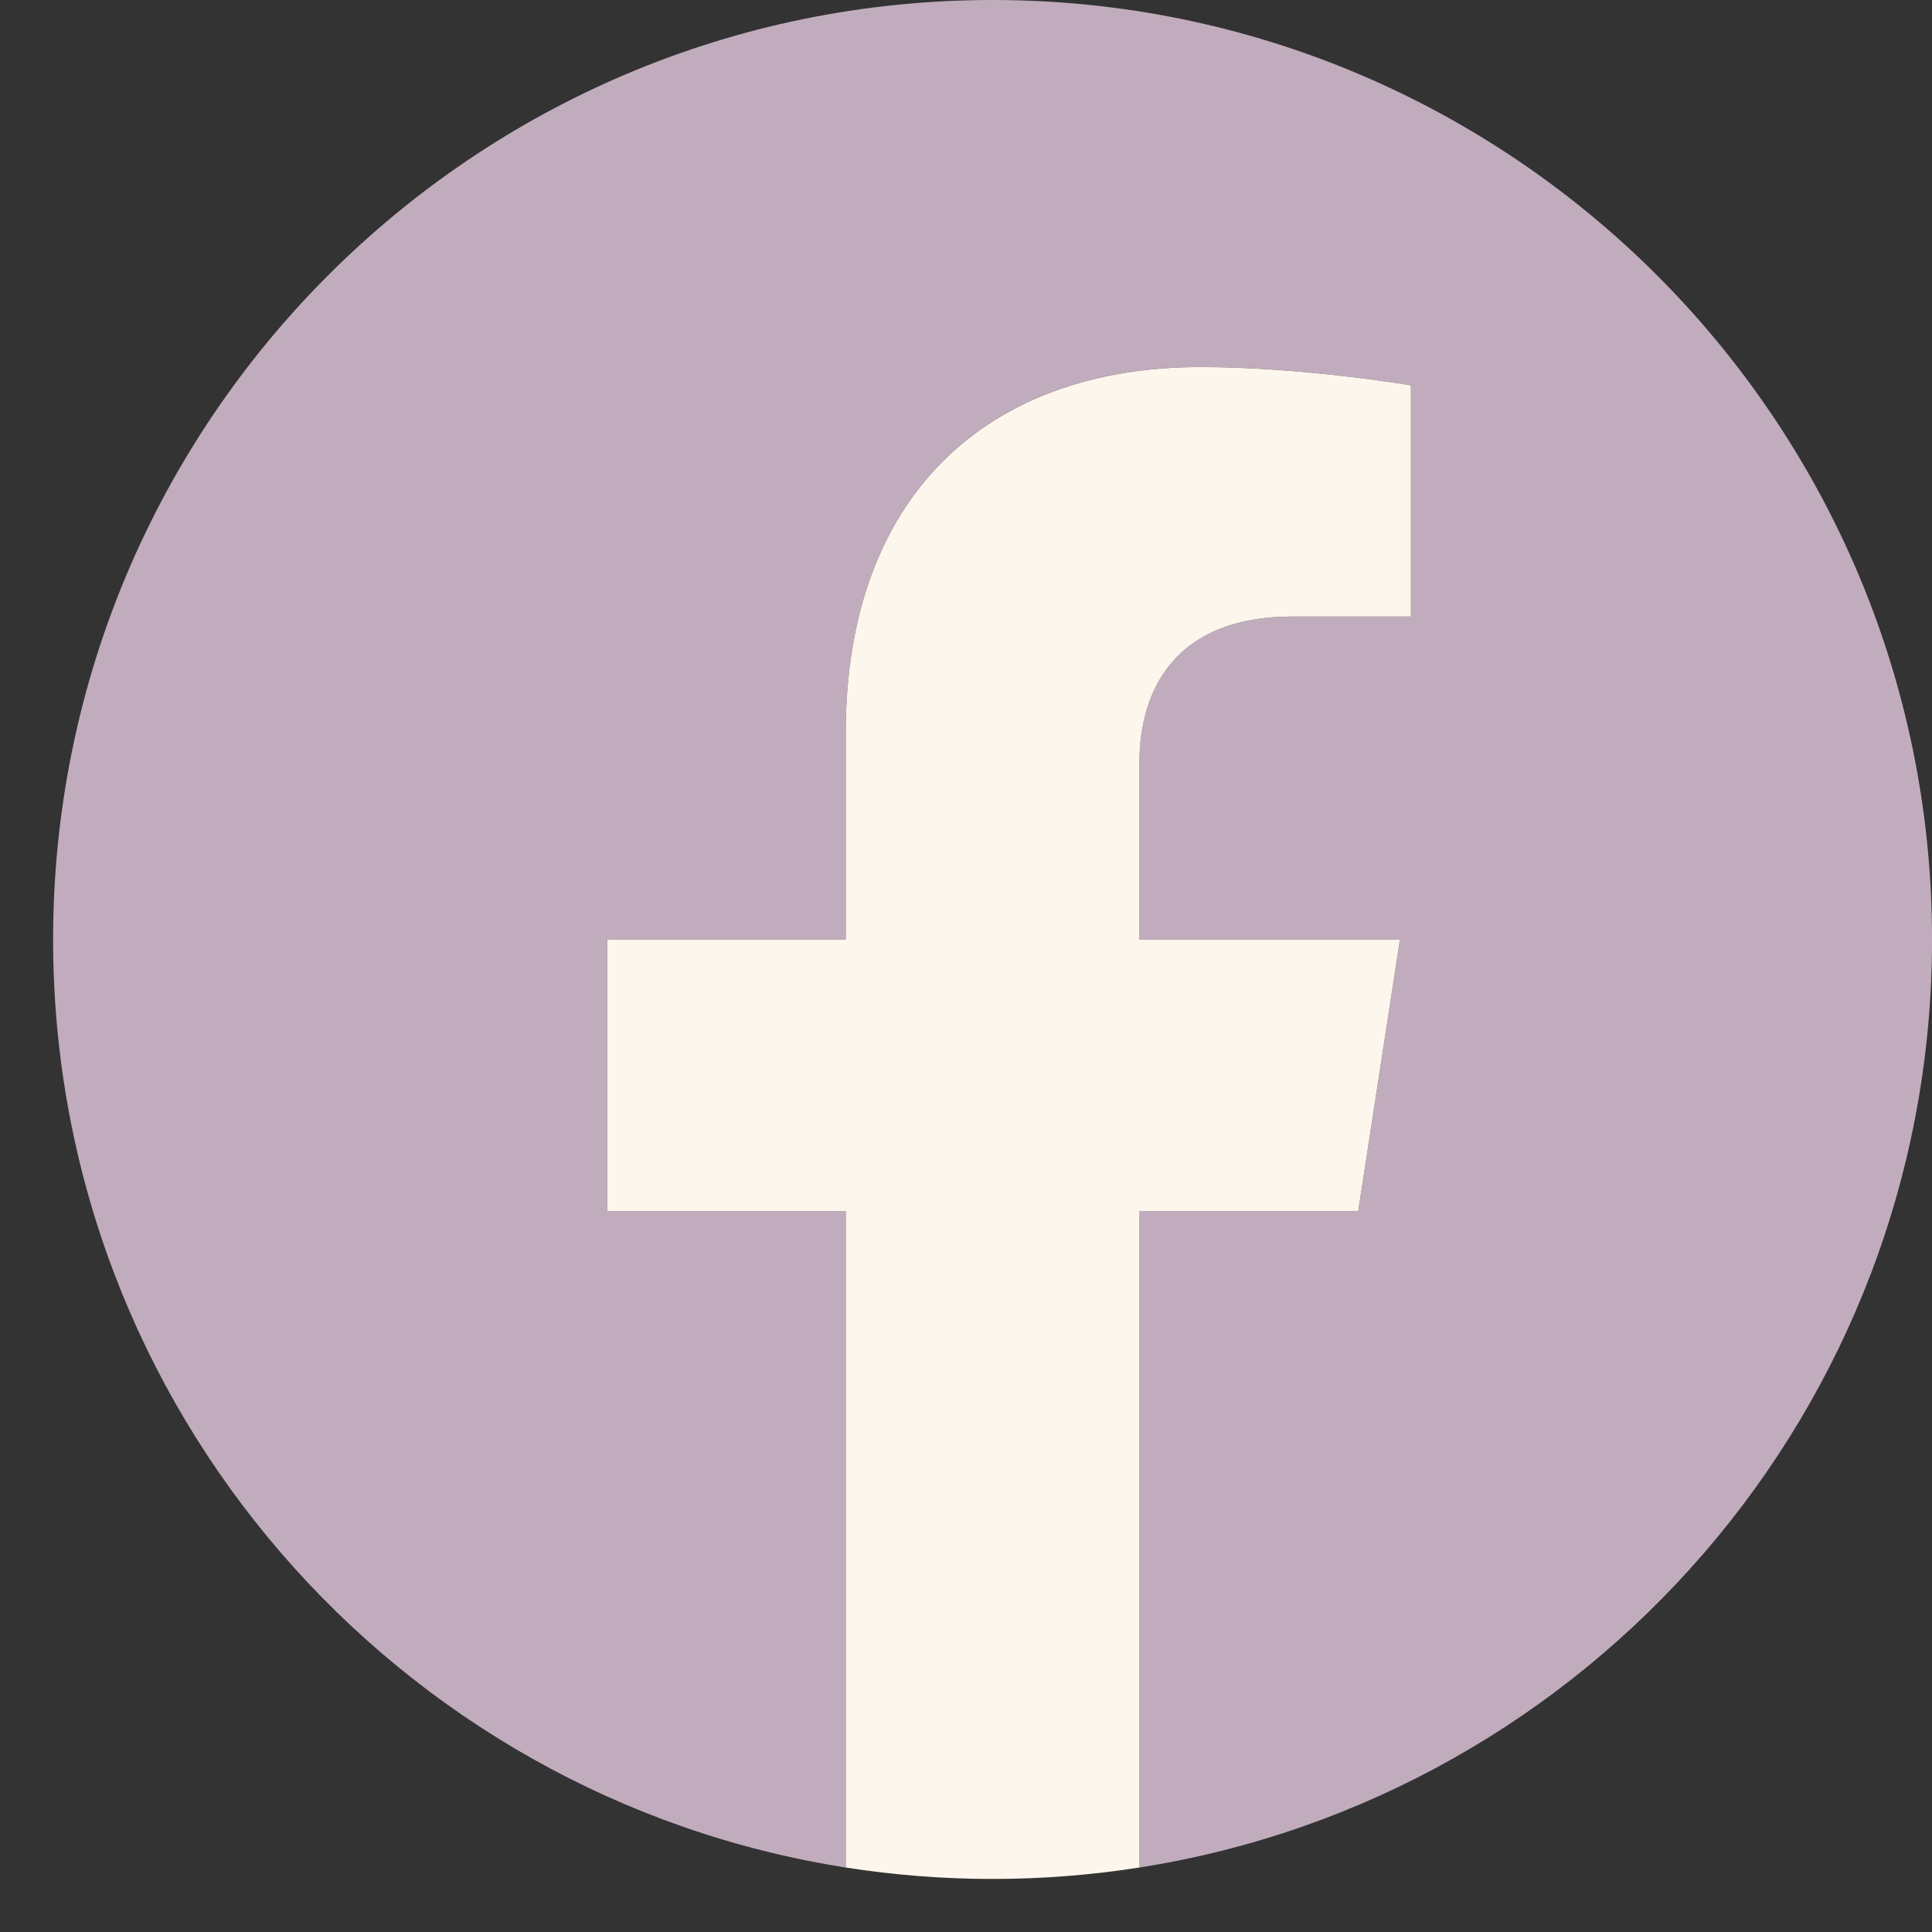 <svg width="35" height="35" viewBox="0 0 35 35" fill="none" xmlns="http://www.w3.org/2000/svg">
<rect x="0" y="0" width="35" height="35" fill="#333333" stroke="none"/>
<path d="M35.001 17.02C35.001 7.62 27.381 0 17.981 0C8.582 0 0.962 7.62 0.962 17.02C0.962 25.514 7.186 32.555 15.322 33.832V21.939H11.001V17.02H15.322V13.27C15.322 9.004 17.863 6.648 21.75 6.648C23.612 6.648 25.56 6.981 25.56 6.981V11.169H23.414C21.3 11.169 20.64 12.481 20.64 13.827V17.02H25.361L24.606 21.939H20.64V33.832C28.777 32.555 35.001 25.514 35.001 17.02Z" fill="#C1ACBD"/>
<path d="M24.606 21.939L25.361 17.02H20.641V13.827C20.641 12.481 21.3 11.169 23.414 11.169H25.56V6.981C25.56 6.981 23.613 6.649 21.75 6.649C17.863 6.649 15.322 9.005 15.322 13.27V17.02H11.001V21.939H15.322V33.832C16.189 33.968 17.077 34.039 17.981 34.039C18.886 34.039 19.774 33.968 20.641 33.832V21.939H24.606Z" fill="#FDF6EC"/>
</svg>
